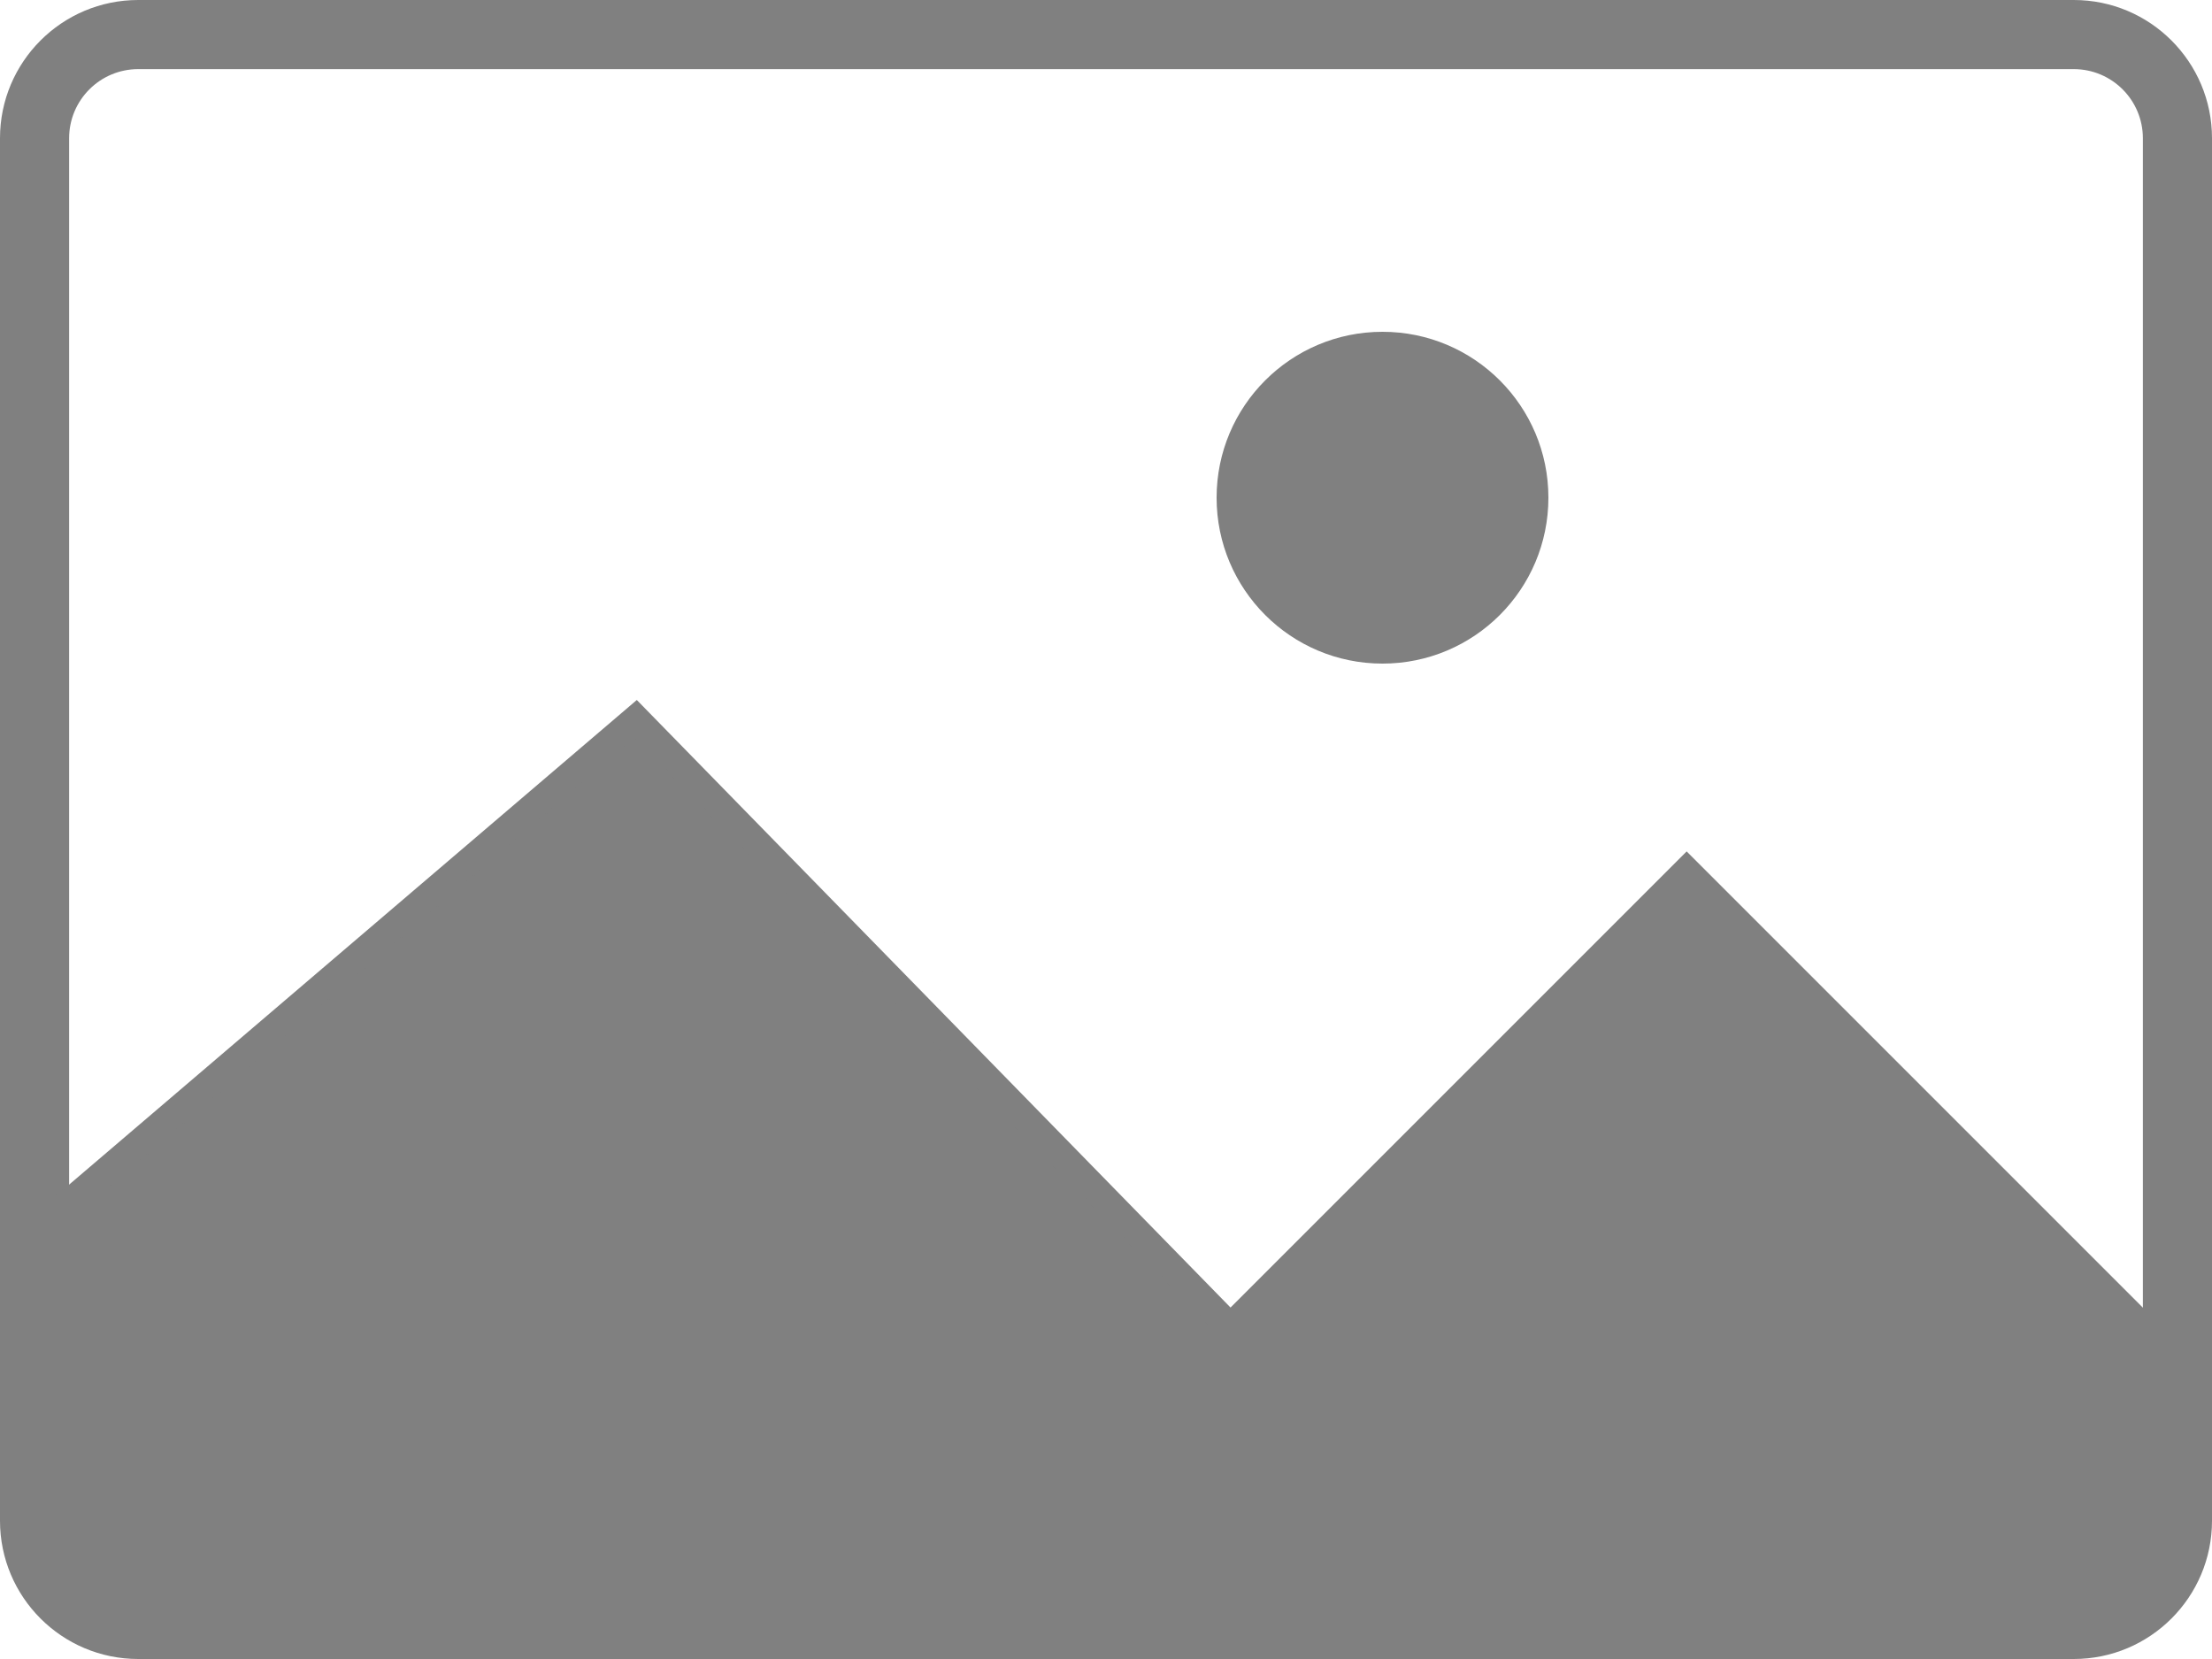 <svg width="80" height="60" viewBox="0 0 80 60" fill="none" xmlns="http://www.w3.org/2000/svg">
<path d="M56 18C56 21.314 53.314 24 50 24C46.686 24 44 21.314 44 18C44 14.686 46.686 12 50 12C53.314 12 56 14.686 56 18Z" fill="#808080"/>
<path fill-rule="evenodd" clip-rule="evenodd" d="M75 2.5H5C3.619 2.5 2.5 3.619 2.5 5V55C2.5 56.381 3.619 57.5 5 57.5H75C76.381 57.5 77.5 56.381 77.5 55V5C77.5 3.619 76.381 2.5 75 2.5ZM5 0C2.239 0 0 2.239 0 5V55C0 57.761 2.239 60 5 60H75C77.761 60 80 57.761 80 55V5C80 2.239 77.761 0 75 0H5Z" fill="#808080"/>
<path d="M23 26L2.5 43.5V57.5H77.5V54.5V48L61 31.5L44.5 48L23 26Z" fill="#808080"/>
<path fill-rule="evenodd" clip-rule="evenodd" d="M23.031 25.316L44.504 47.289L61 30.793L78 47.793V58H2V43.27L23.031 25.316ZM3 43.731V57H77V48.207L61 32.207L44.496 48.711L22.969 26.684L3 43.731Z" fill="#808080"/>
</svg>
